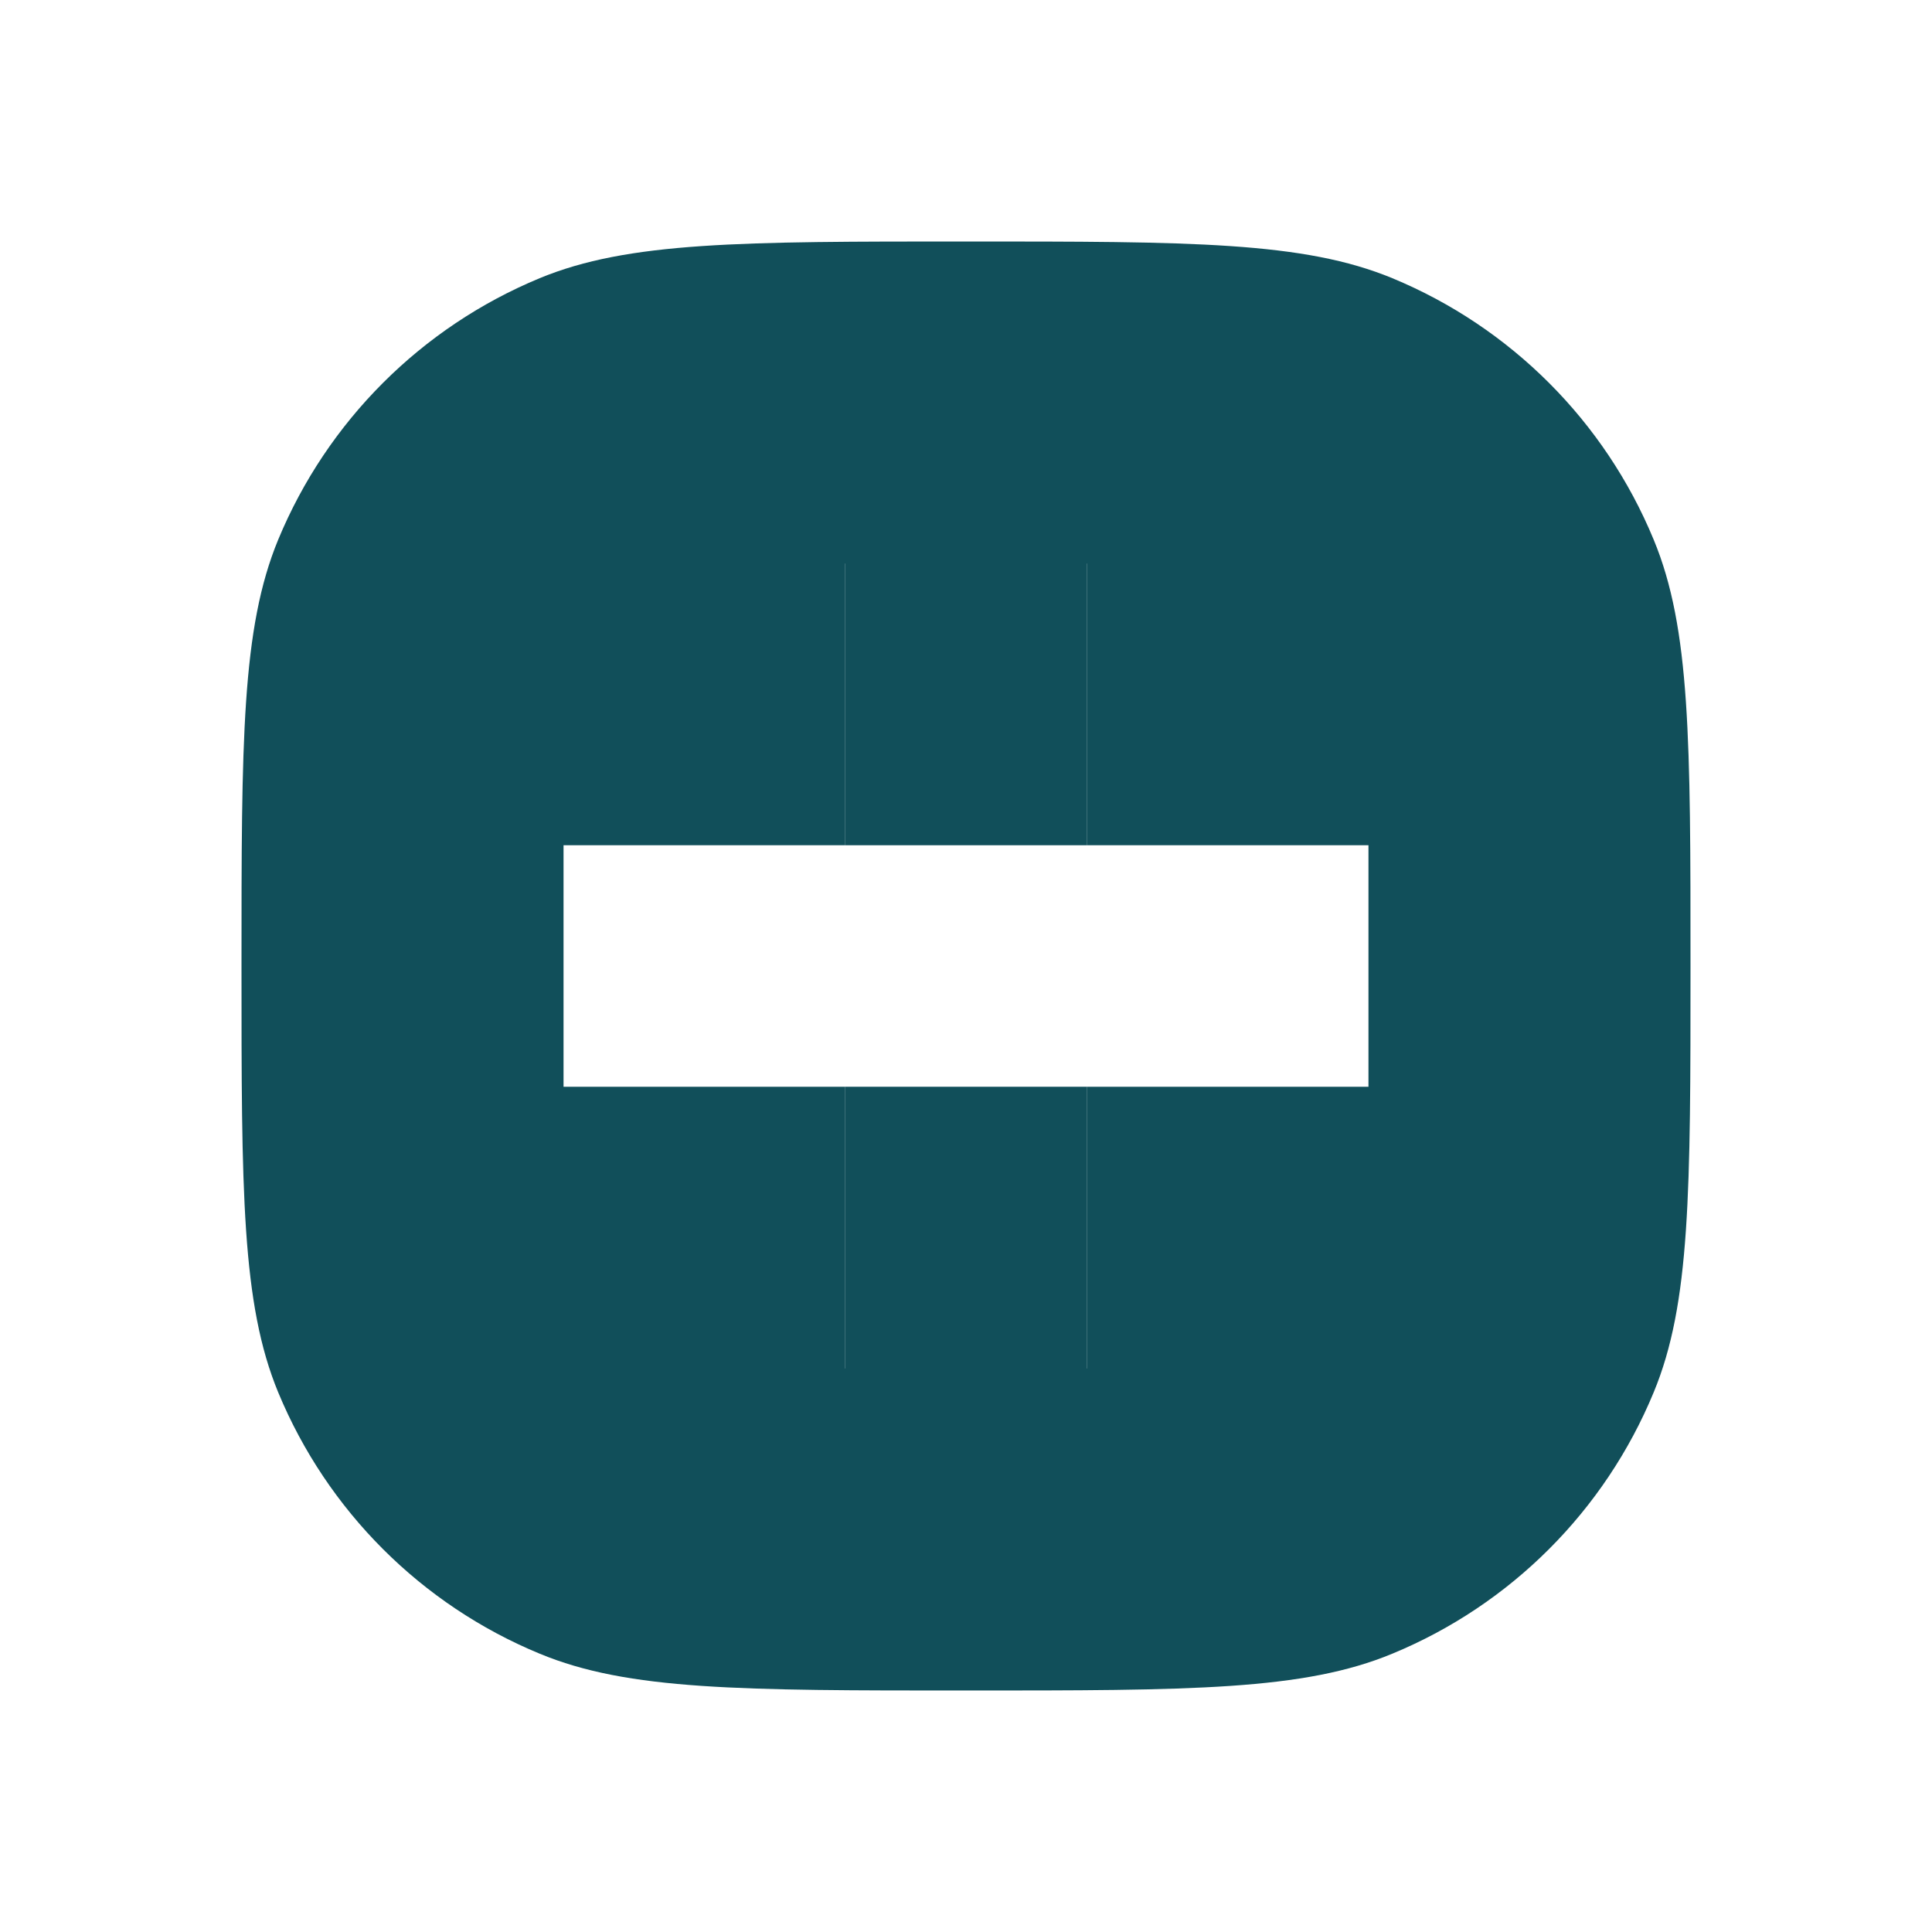 <svg width="16" height="16" viewBox="0 0 16 16" fill="none" xmlns="http://www.w3.org/2000/svg">
<path fill-rule="evenodd" clip-rule="evenodd" d="M2.304 4.469C2 5.204 2 6.136 2 8C2 9.864 2 10.796 2.304 11.531C2.71 12.511 3.489 13.29 4.469 13.695C5.204 14 6.136 14 8 14C9.864 14 10.796 14 11.531 13.695C12.511 13.29 13.29 12.511 13.695 11.531C14 10.796 14 9.864 14 8C14 6.136 14 5.204 13.695 4.469C13.29 3.489 12.511 2.71 11.531 2.304C10.796 2 9.864 2 8 2C6.136 2 5.204 2 4.469 2.304C3.489 2.71 2.71 3.489 2.304 4.469ZM7 4.667V7L4.667 7V9H7V11.333H9V9H11.333V7H9L9 4.667H7Z" fill="#114F5A"/>
<rect x="7" y="9" width="2" height="3" fill="#114F5A"/>
<rect x="7" y="4" width="2" height="3" fill="#114F5A"/>
</svg>

